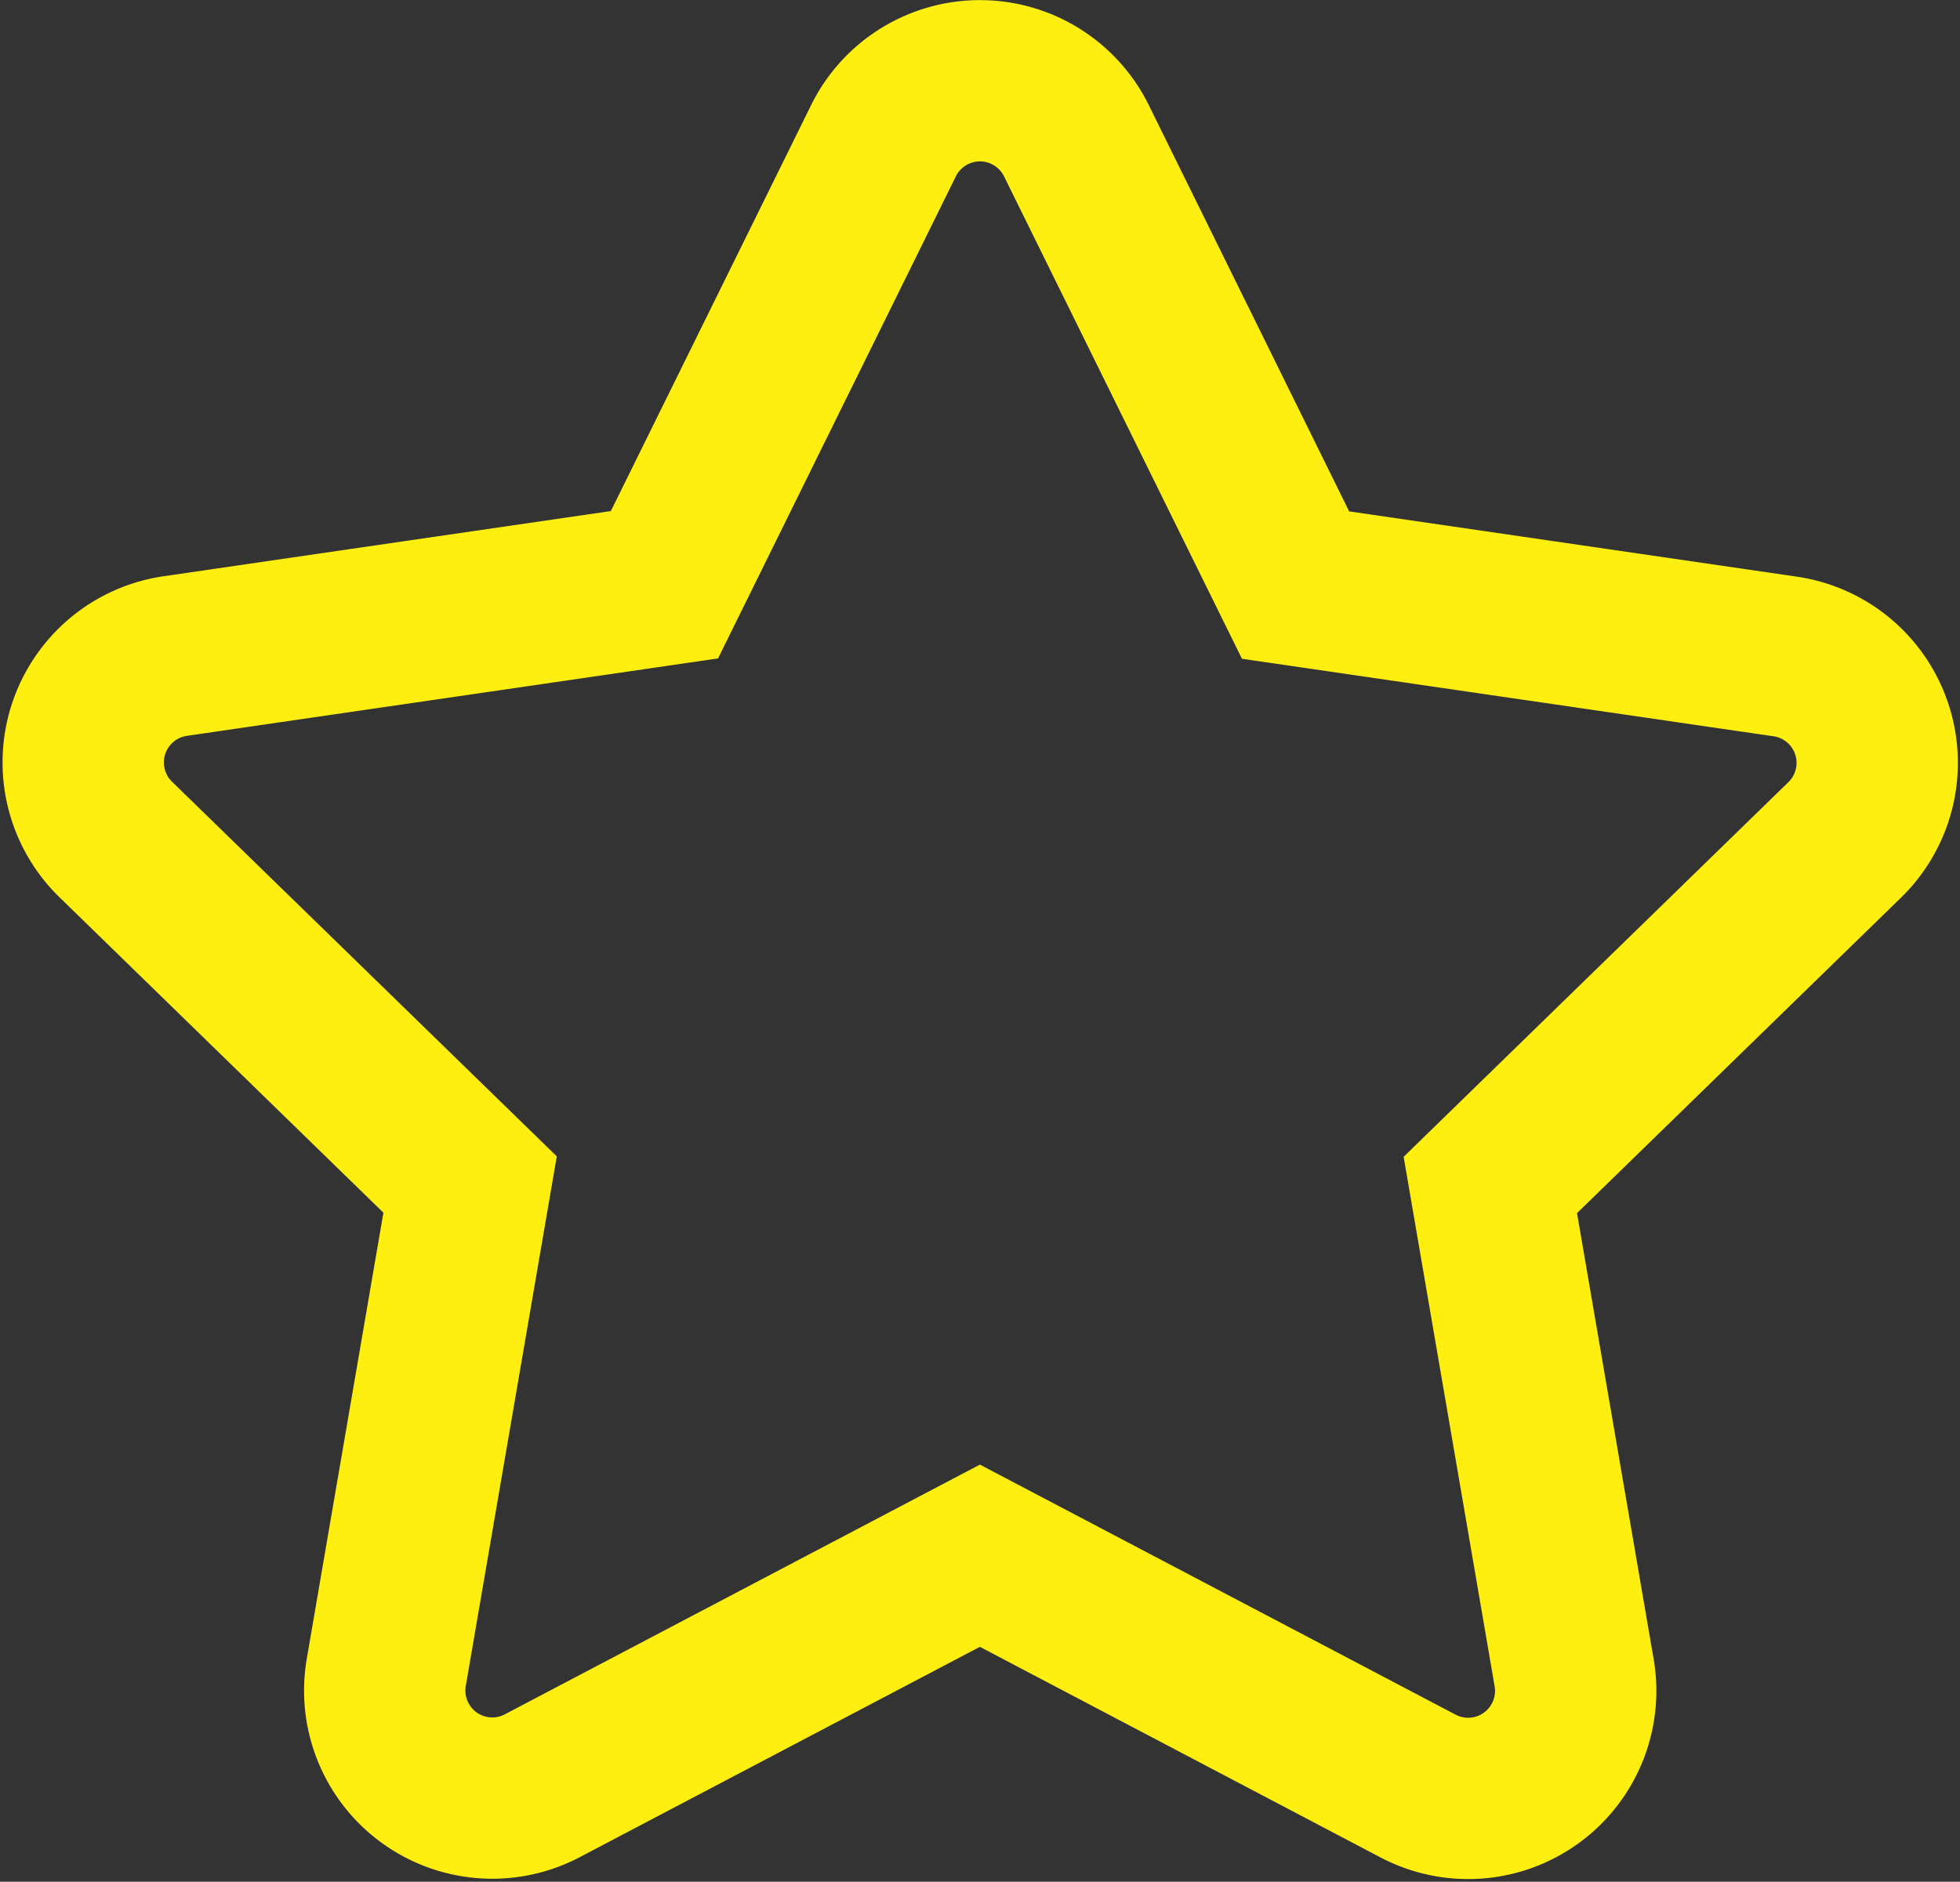 <svg xmlns="http://www.w3.org/2000/svg" width="18.224" height="17.5" viewBox="0 0 18.224 17.5">
  <rect x="0" y="0" width="18.224" height="17.5" fill="#333333" stroke="none"/>
  <path id="Icon_awesome-star" data-name="Icon awesome-star" d="M8.893.555,6.855,4.687,2.3,5.351a1,1,0,0,0-.552,1.7l3.3,3.214-.78,4.54A1,1,0,0,0,5.71,15.861l4.078-2.144,4.078,2.144a1,1,0,0,0,1.448-1.052l-.78-4.54,3.3-3.214a1,1,0,0,0-.552-1.7l-4.559-.665L10.684.555A1,1,0,0,0,8.893.555Z" transform="translate(-0.677 0.751)" fill="none" stroke="#ffef10" stroke-width="1.5"/>
</svg>

